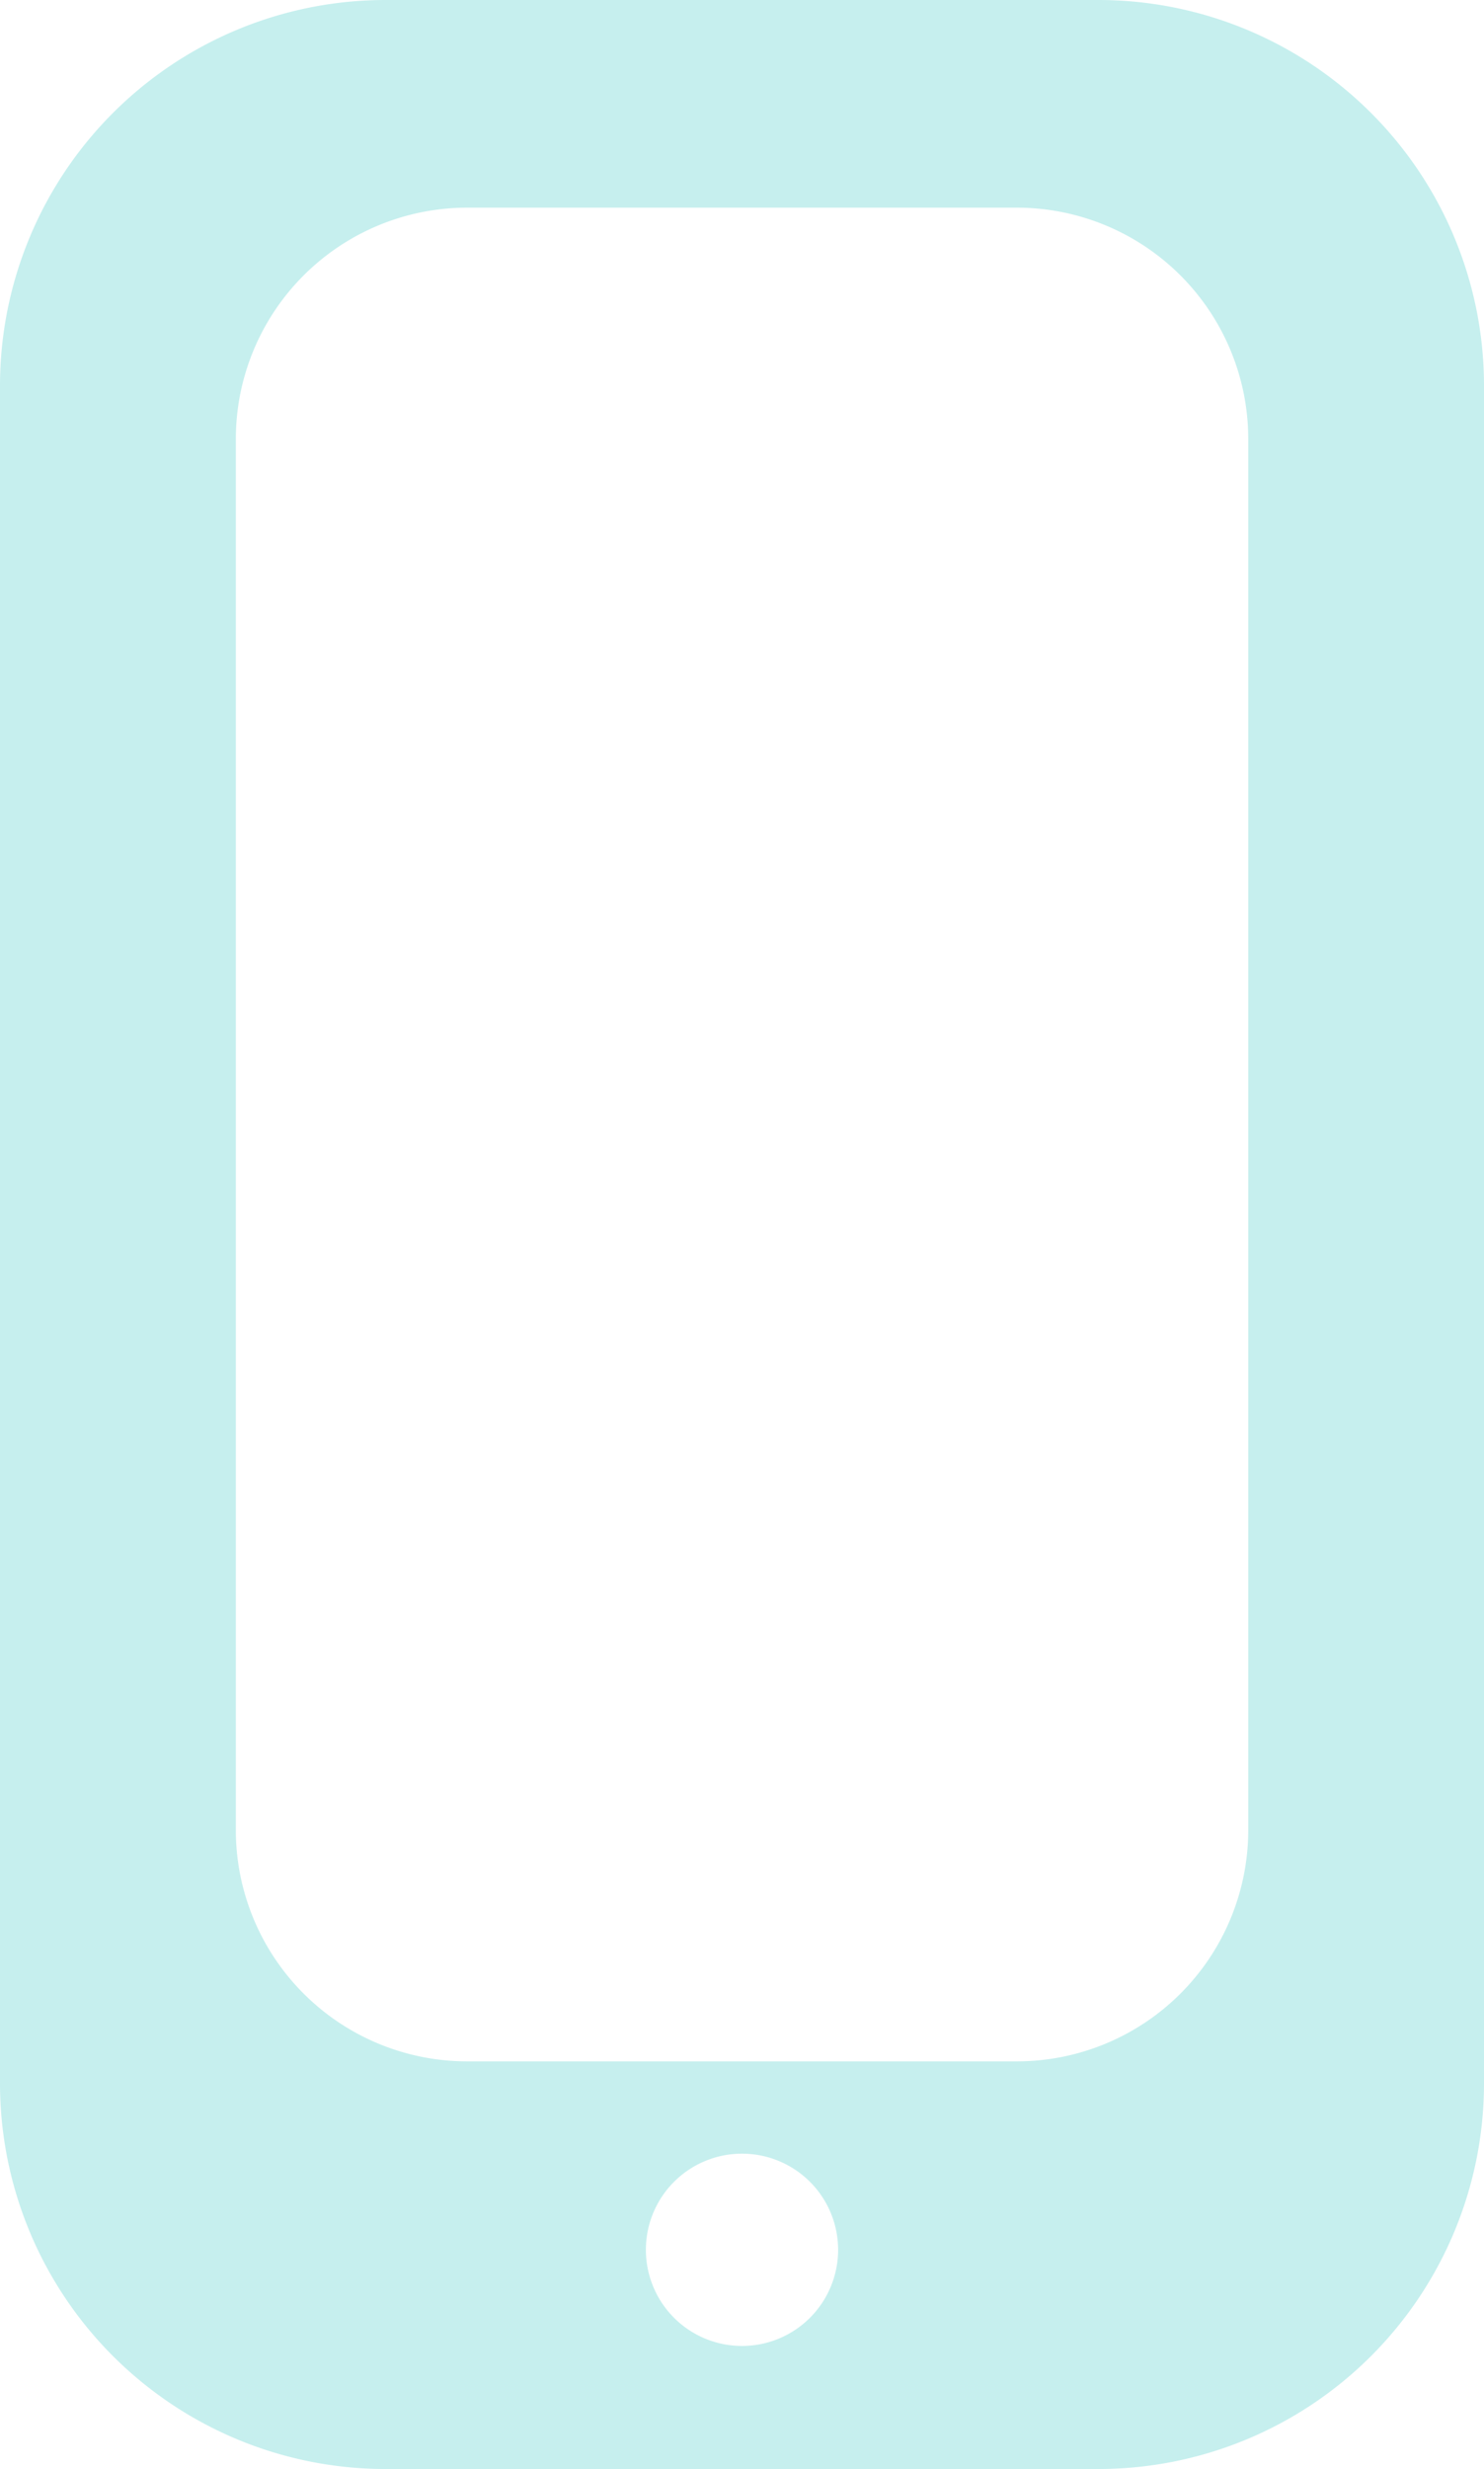 <svg id="f16f04a5-08e8-4a09-a605-a7f0d273145f" data-name="Layer 1" xmlns="http://www.w3.org/2000/svg" viewBox="0 0 193 321"><defs><style>.\32 e4098dd-443a-4411-bfcb-f43dd242e65d{fill:#c6efee;}</style></defs><title>Untitled-1</title><path class="2e4098dd-443a-4411-bfcb-f43dd242e65d" d="M297.83,46h-93a50.15,50.15,0,0,0-50,50V317a50.15,50.15,0,0,0,50,50h93a50.15,50.15,0,0,0,50-50V96A50.15,50.15,0,0,0,297.83,46Zm-46.5,305a12.5,12.5,0,1,1,12.5-12.5A12.5,12.5,0,0,1,251.33,351Zm65.84-67a30.09,30.09,0,0,1-30,30H215.5a30.09,30.09,0,0,1-30-30V103a30.09,30.09,0,0,1,30-30h71.67a30.09,30.09,0,0,1,30,30Z" transform="translate(-154.83 -46)"/></svg>